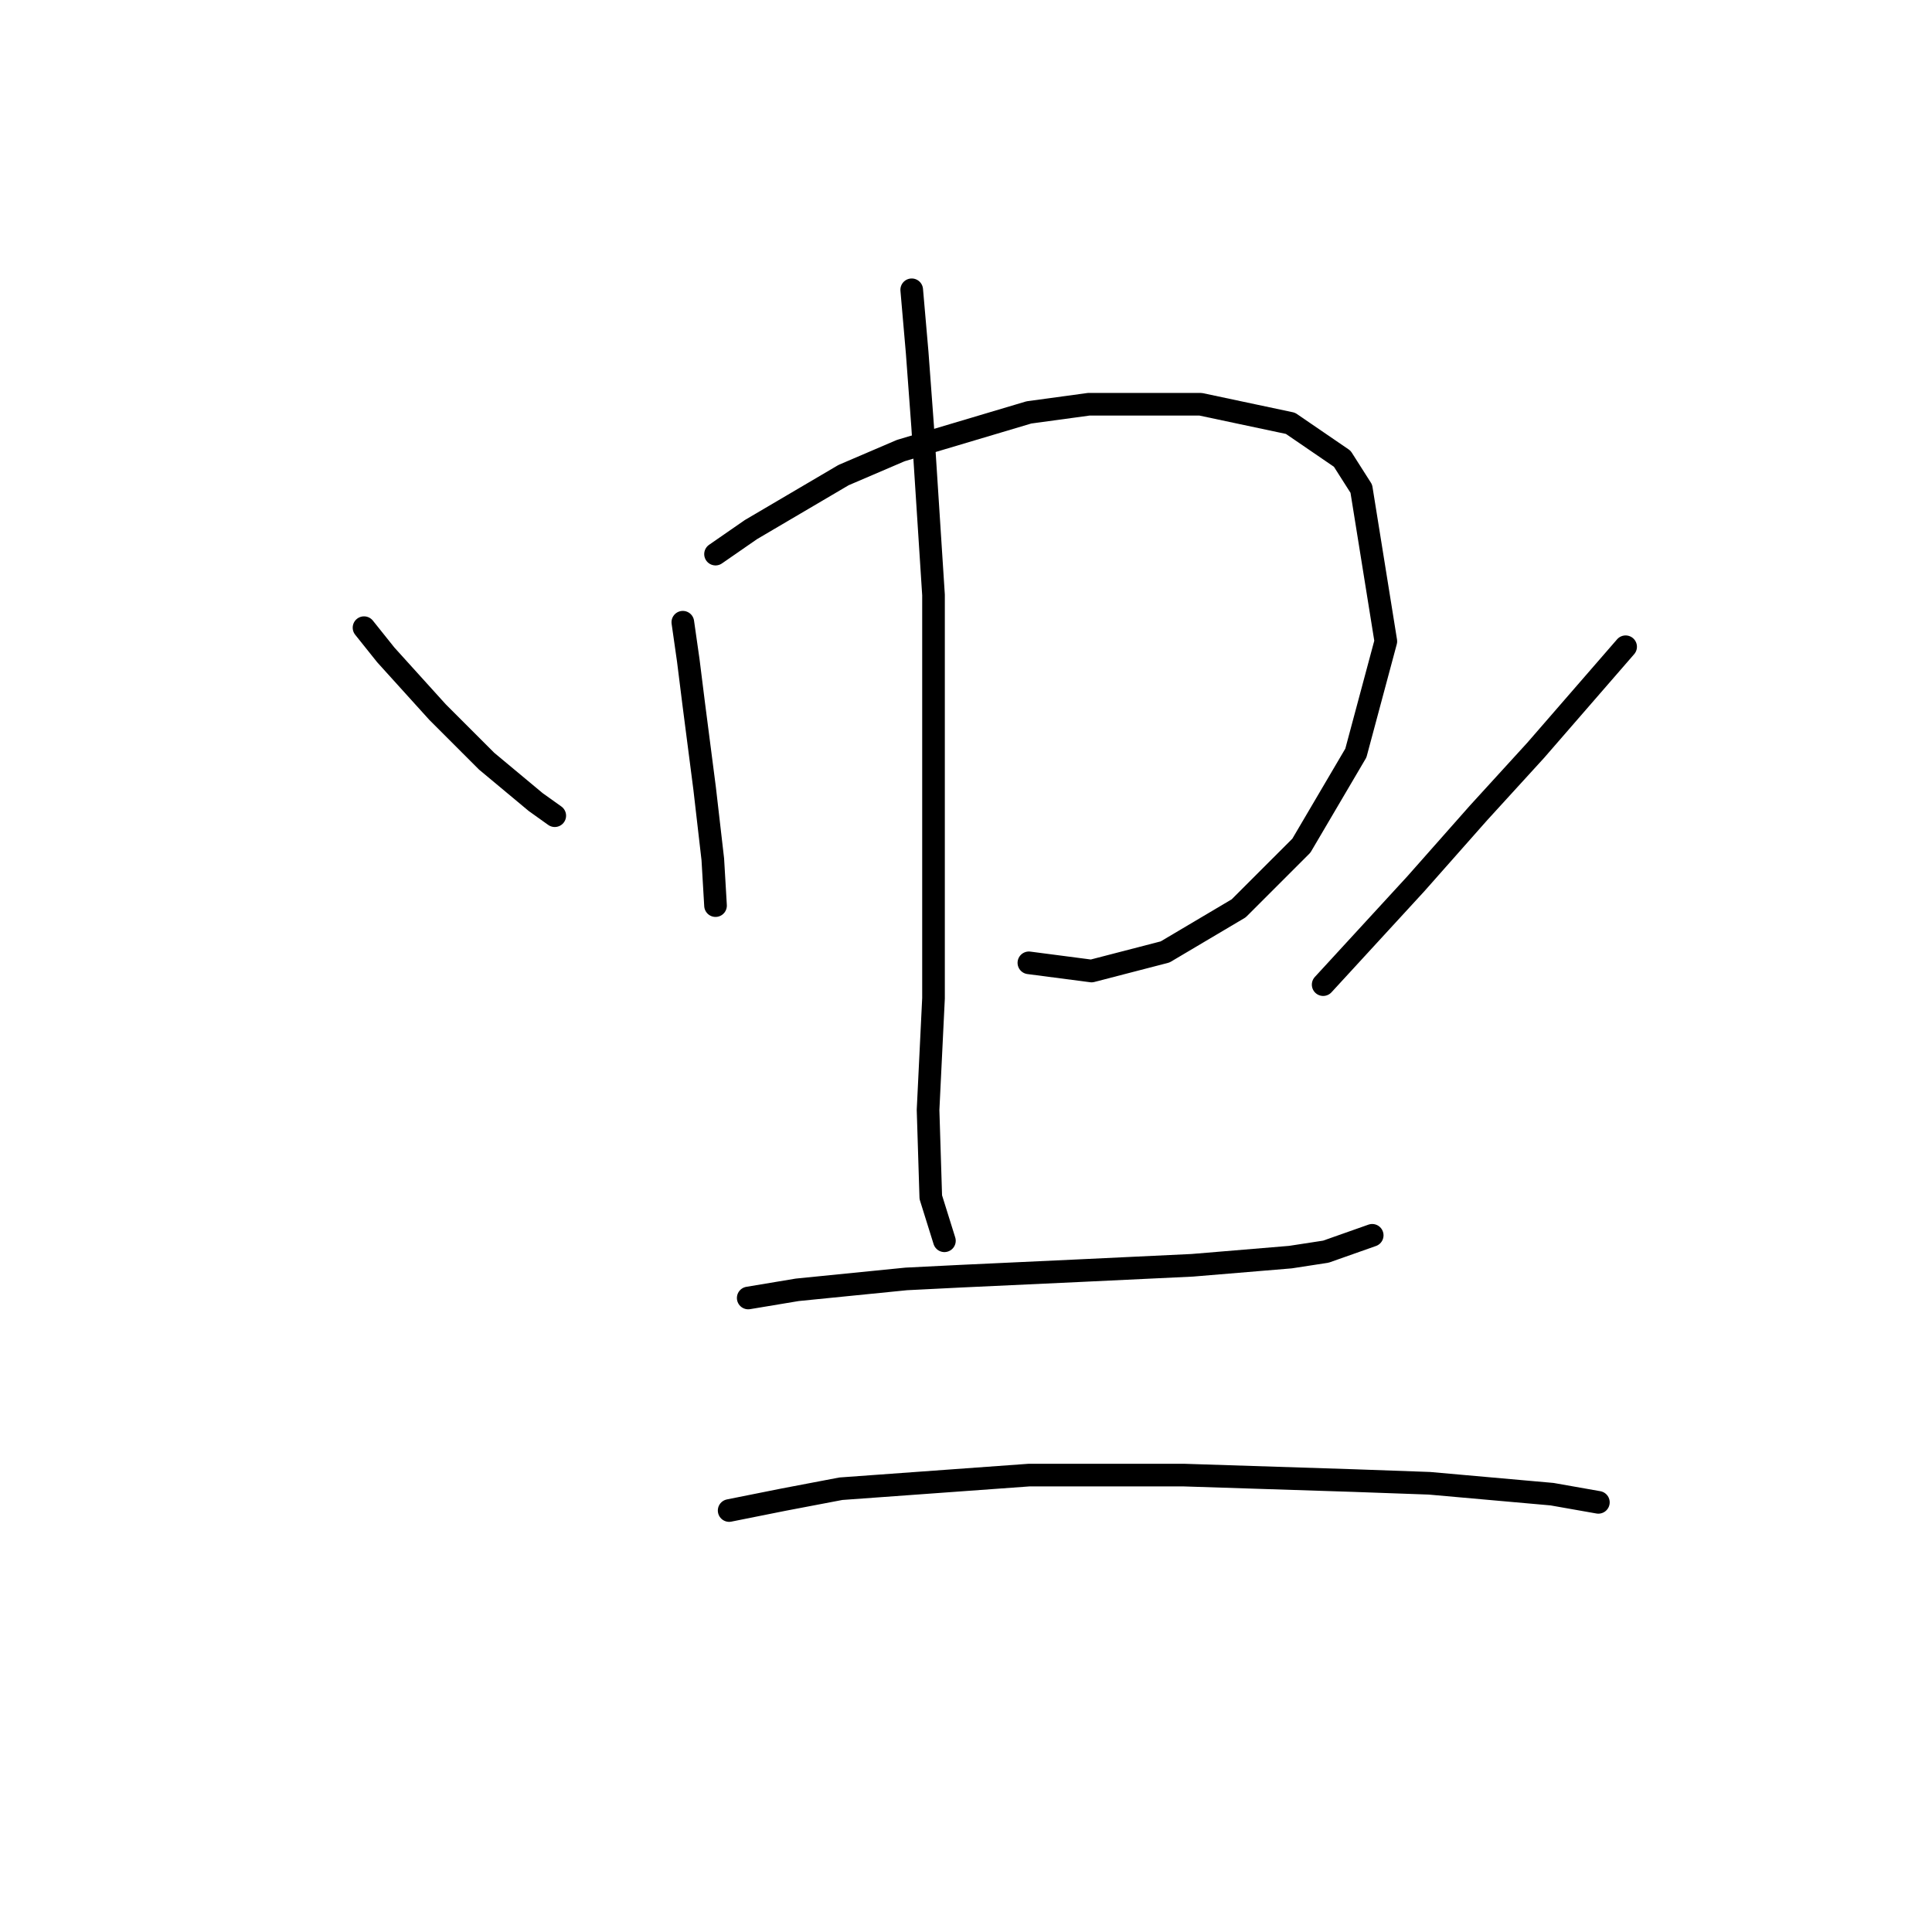 <?xml version="1.0" standalone="no"?>
    <svg width="256" height="256" xmlns="http://www.w3.org/2000/svg" version="1.1">
    <polyline stroke="black" stroke-width="3" stroke-linecap="round" fill="transparent" stroke-linejoin="round" points="48.235 83.17 51.123 86.781 57.983 94.363 64.482 100.862 70.981 106.278 73.509 108.083 73.509 108.083 " />
        <polyline stroke="black" stroke-width="3" stroke-linecap="round" fill="transparent" stroke-linejoin="round" points="90.478 82.448 91.2 87.503 91.922 93.28 93.367 104.473 94.45 113.86 94.811 119.998 94.811 119.998 " />
        <polyline stroke="black" stroke-width="3" stroke-linecap="round" fill="transparent" stroke-linejoin="round" points="94.811 73.422 99.504 70.173 111.78 62.951 119.363 59.702 136.332 54.647 144.275 53.564 159.079 53.564 170.993 56.091 177.853 60.785 180.381 64.757 183.63 84.976 179.659 99.779 172.438 112.055 164.133 120.359 154.385 126.136 144.636 128.663 136.332 127.58 136.332 127.58 " />
        <polyline stroke="black" stroke-width="3" stroke-linecap="round" fill="transparent" stroke-linejoin="round" points="120.807 38.4 121.529 46.704 122.251 56.452 123.695 78.838 123.695 112.777 123.695 132.274 122.973 147.077 123.334 158.631 125.139 164.408 125.139 164.408 " />
        <polyline stroke="black" stroke-width="3" stroke-linecap="round" fill="transparent" stroke-linejoin="round" points="215.403 85.698 203.488 99.418 195.906 107.722 187.602 117.11 175.326 130.469 175.326 130.469 " />
        <polyline stroke="black" stroke-width="3" stroke-linecap="round" fill="transparent" stroke-linejoin="round" points="99.143 171.99 105.642 170.907 120.085 169.463 127.306 169.102 142.831 168.379 157.995 167.657 170.993 166.574 175.687 165.852 181.825 163.686 181.825 163.686 " />
        <polyline stroke="black" stroke-width="3" stroke-linecap="round" fill="transparent" stroke-linejoin="round" points="96.616 200.152 103.837 198.708 111.419 197.264 136.332 195.459 156.912 195.459 179.298 196.181 189.407 196.542 205.655 197.986 211.793 199.069 211.793 199.069 " />
        </svg>